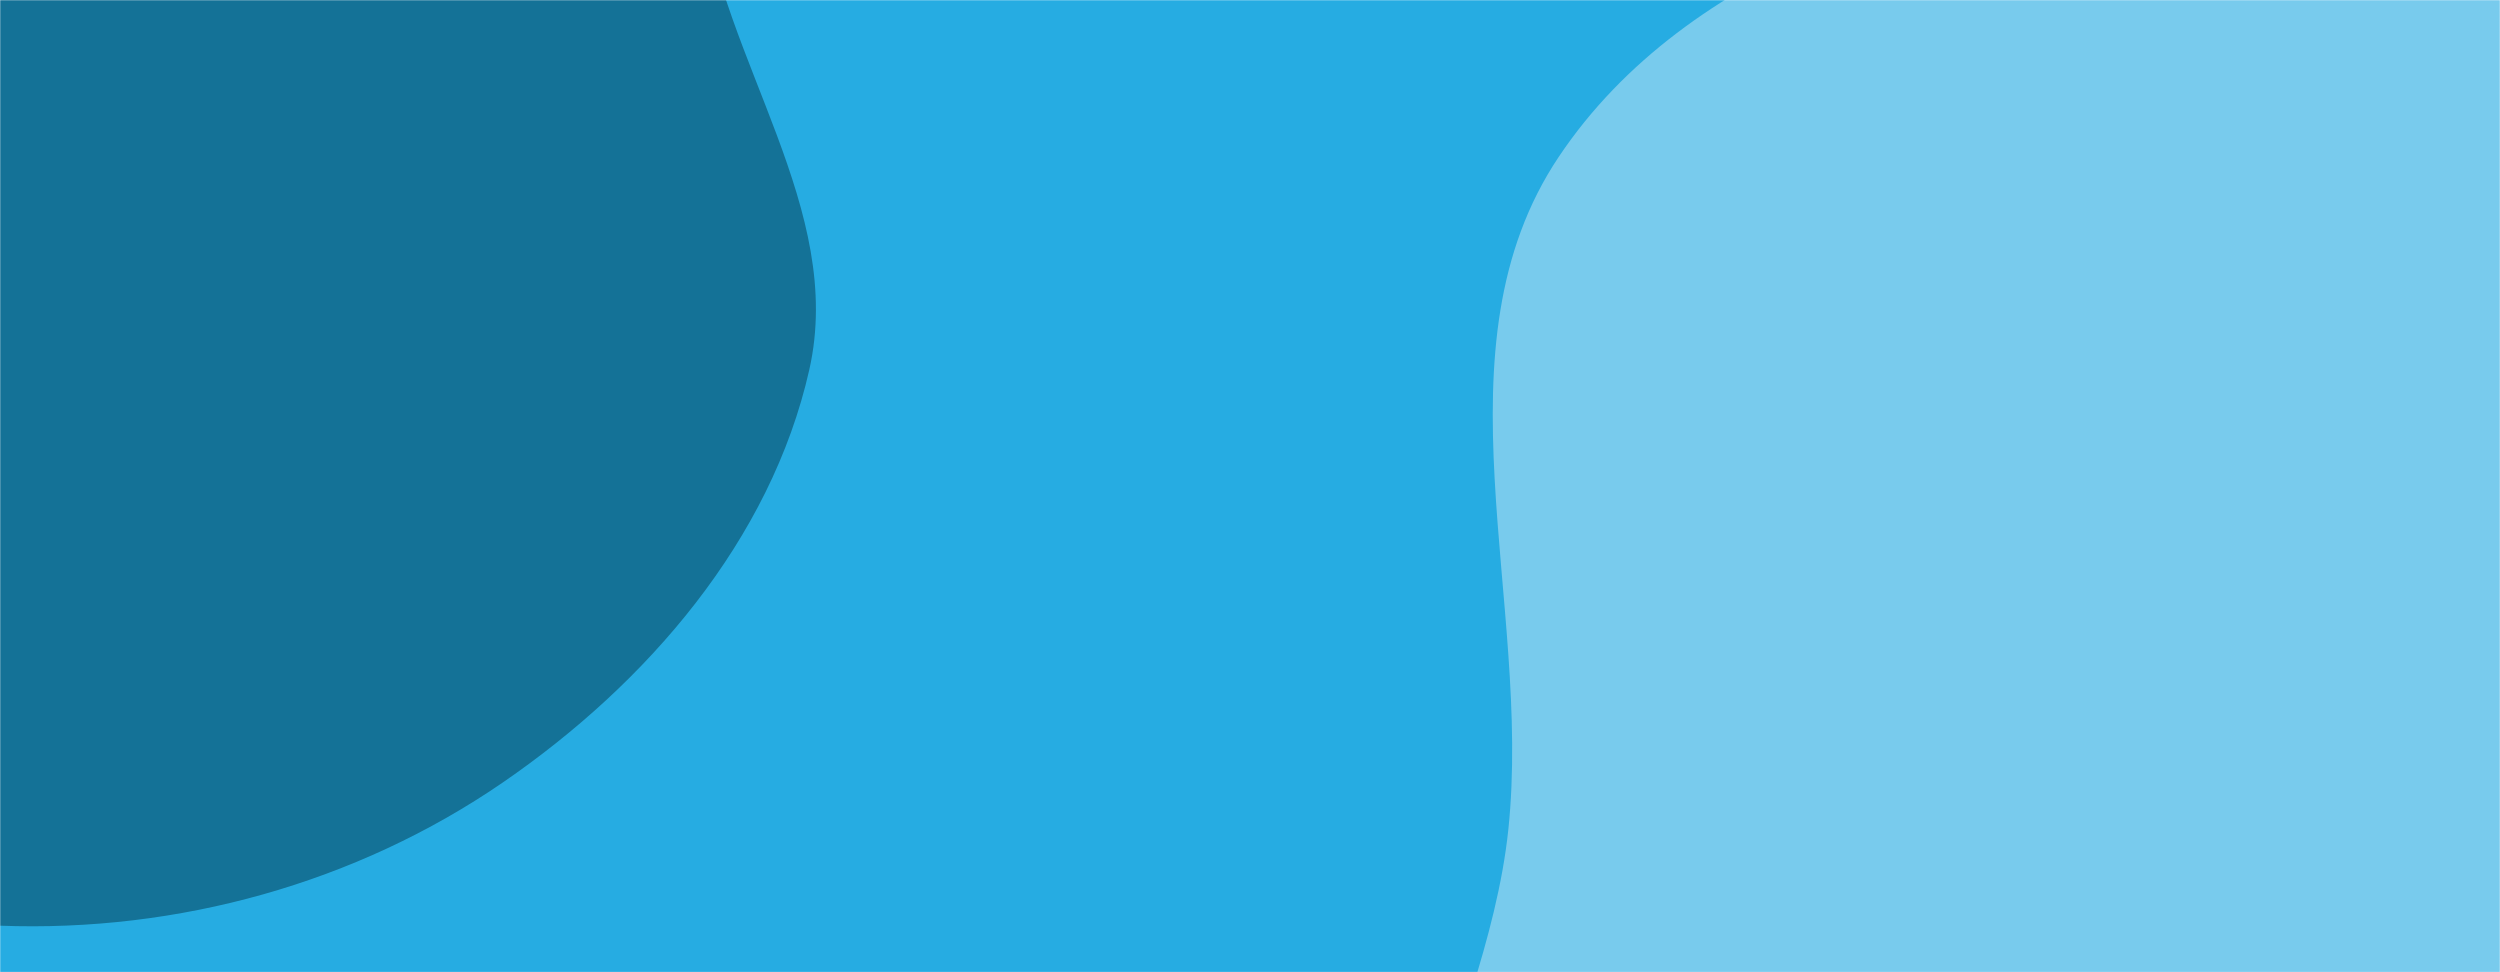 <svg xmlns="http://www.w3.org/2000/svg" version="1.1" xmlns:xlink="http://www.w3.org/1999/xlink" xmlns:svgjs="http://svgjs.com/svgjs" width="1440" height="560" preserveAspectRatio="none" viewBox="0 0 1440 560"><g mask="url(&quot;#SvgjsMask1095&quot;)" fill="none"><rect width="1440" height="560" x="0" y="0" fill="rgba(38, 172, 226, 1)"></rect><path d="M0,533.196C102.39,537.066,205.192,508.717,289.642,450.692C372.689,393.631,444.039,311.193,466.171,212.893C486.946,120.62,416.3,35.691,404.201,-58.115C391.842,-153.937,453.631,-265.438,394.608,-341.93C335.936,-417.967,217.49,-400.526,123.775,-421.54C36.791,-441.045,-50.421,-488.03,-135.289,-460.751C-219.661,-433.632,-276.865,-355.104,-321.362,-278.462C-360.752,-210.617,-362.223,-131.32,-371.76,-53.451C-381.084,22.685,-391.463,96.717,-376.524,171.953C-358.214,264.168,-343.744,364.225,-275.903,429.313C-203.525,498.753,-100.23,529.407,0,533.196" fill="#147297"></path><path d="M1440 1105.365C1542.823 1103.243 1640.693 1062.233 1724.074 1002.028 1804.557 943.916 1860.945 861.37 1902.672 771.295 1944.577 680.836 1958.551 584.26 1963.724 484.7 1970.001 363.895 1999.448 233.212 1935.98 130.231 1870.133 23.389 1743.494-28.271 1623.975-66.563 1502.314-105.541 1374.073-116.771 1249.201-89.8 1117.919-61.445 972.662-21.312 897.894 90.262 824.275 200.122 882.626 346.352 868.794 477.873 855.653 602.831 760.56 732.349 818.651 843.761 877.002 955.672 1031.968 964.937 1148.289 1013.911 1244.149 1054.271 1336.012 1107.511 1440 1105.365" fill="#78cbed"></path></g><defs><mask id="SvgjsMask1095"><rect width="1440" height="560" fill="#ffffff"></rect></mask></defs></svg>